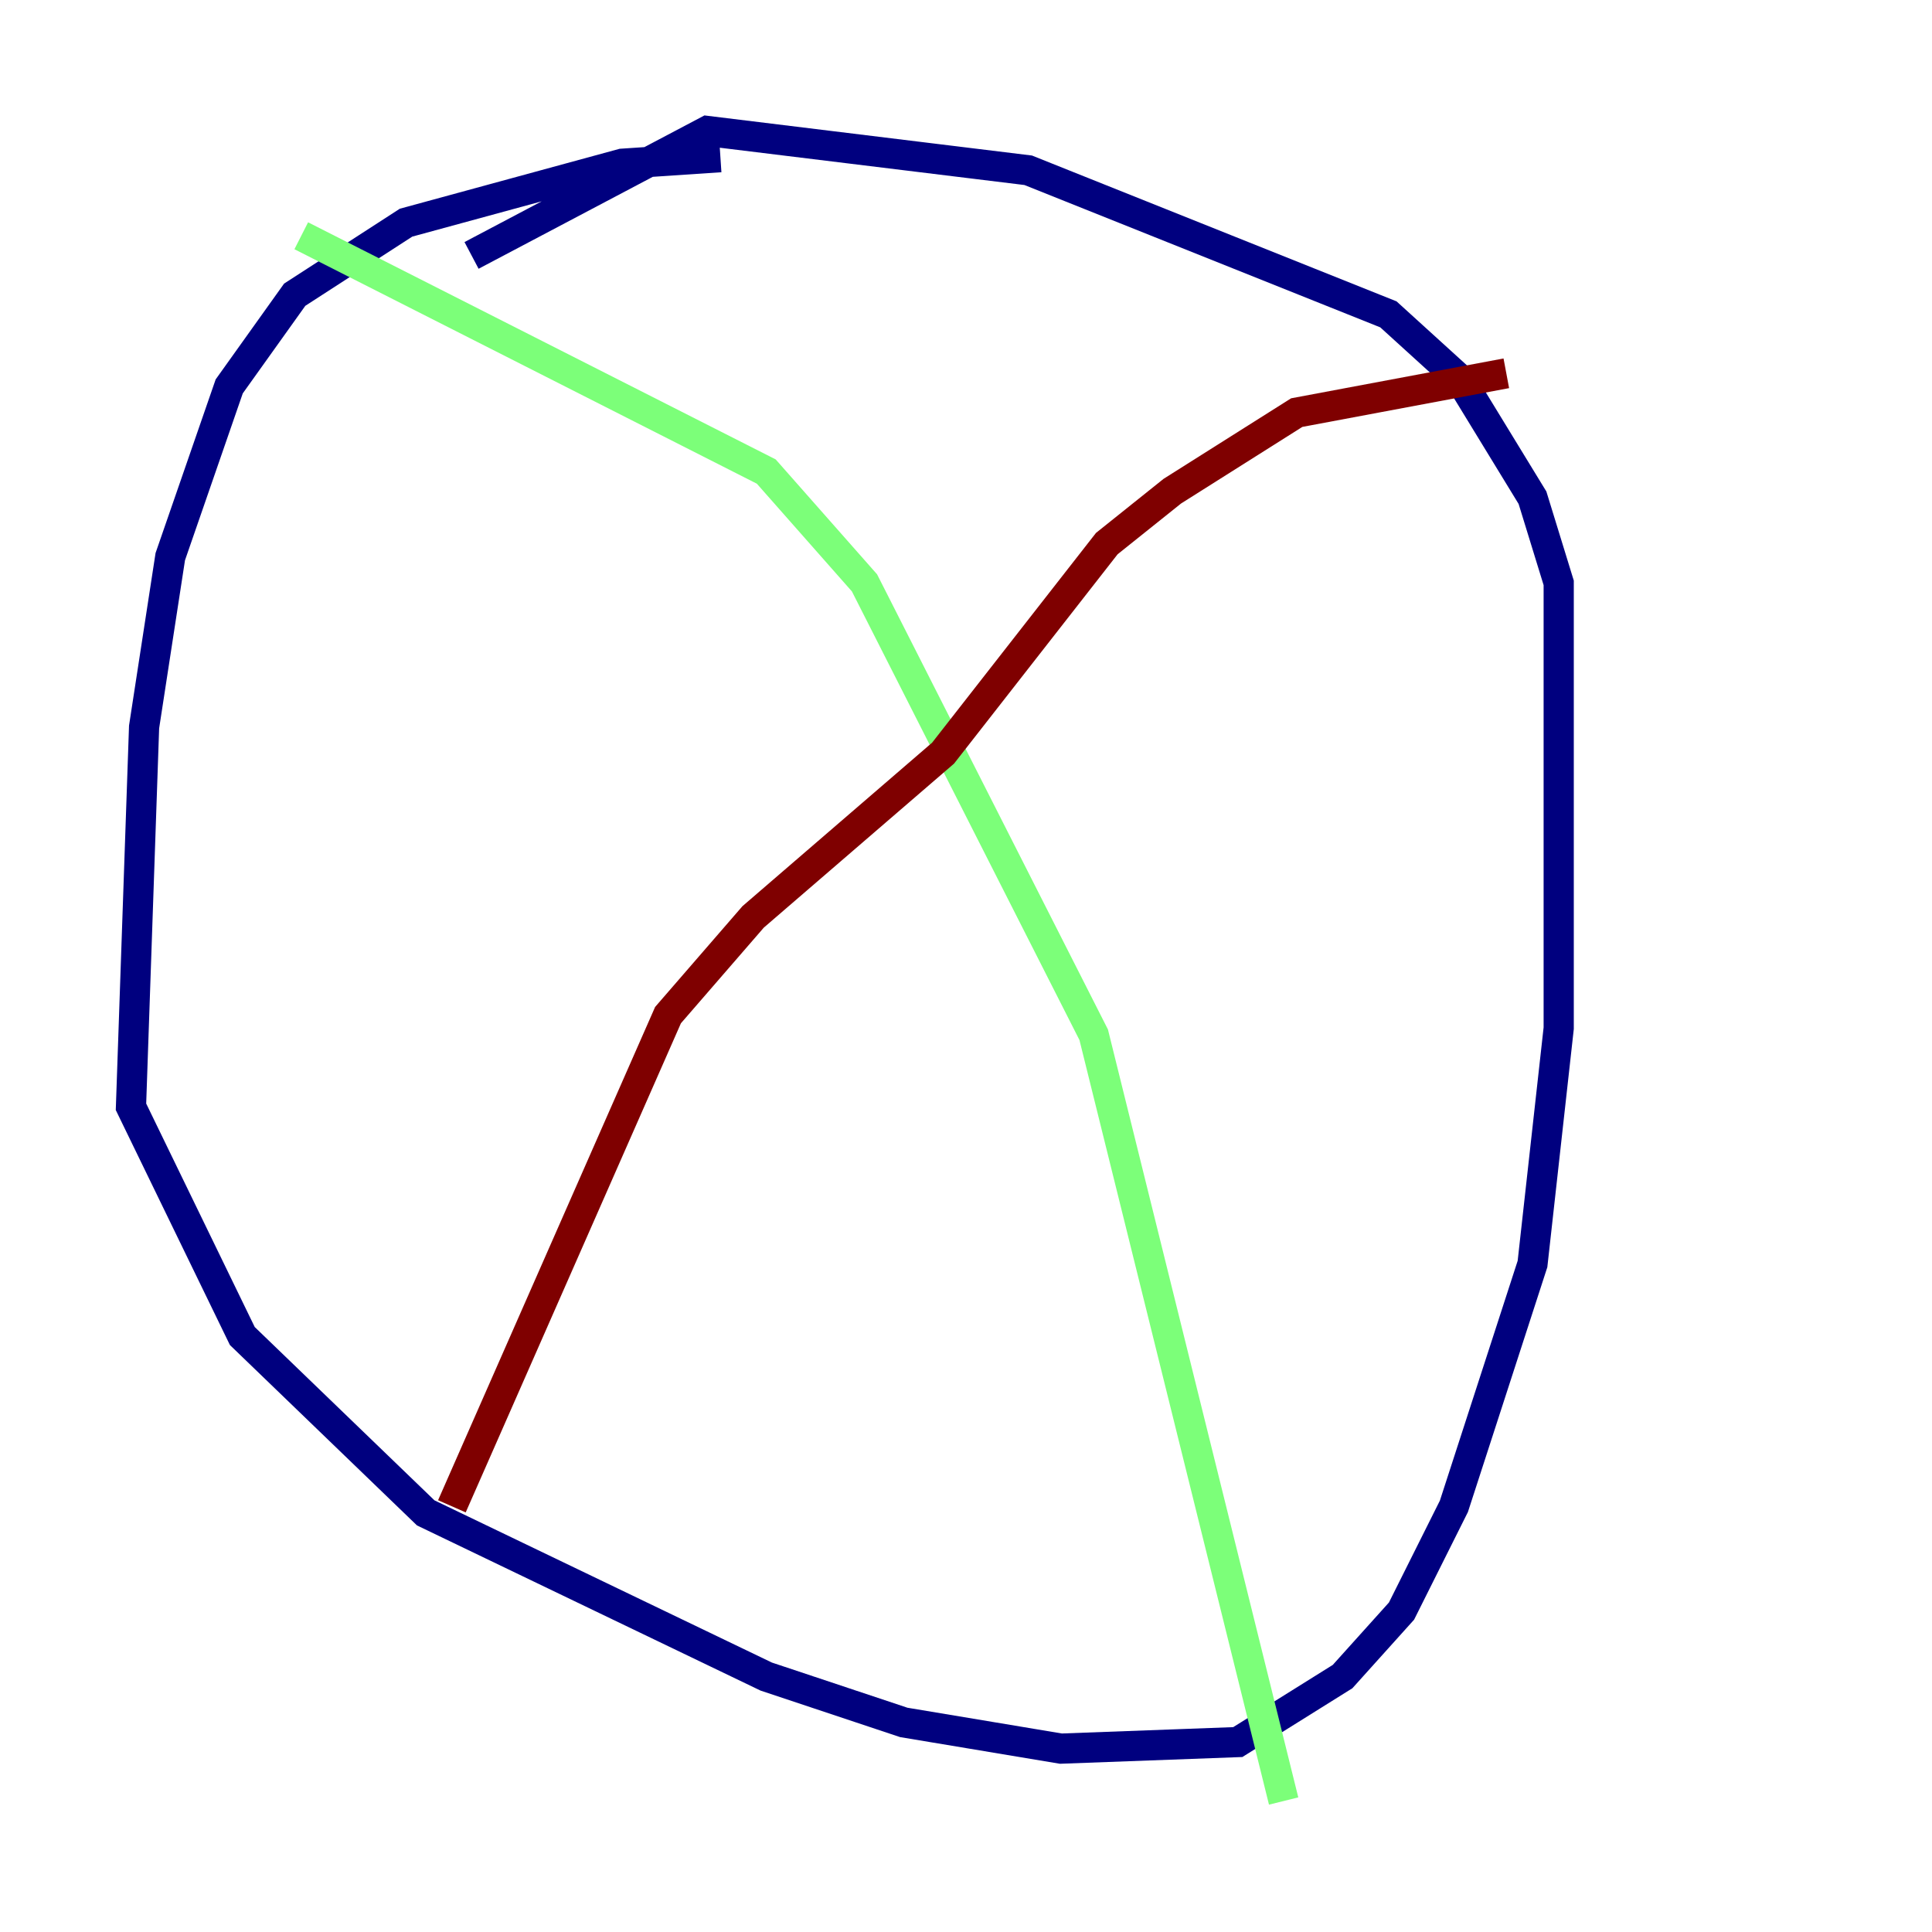 <?xml version="1.0" encoding="utf-8" ?>
<svg baseProfile="tiny" height="128" version="1.2" viewBox="0,0,128,128" width="128" xmlns="http://www.w3.org/2000/svg" xmlns:ev="http://www.w3.org/2001/xml-events" xmlns:xlink="http://www.w3.org/1999/xlink"><defs /><polyline fill="none" points="47.729,10.414 41.22,10.848 26.902,14.752 19.525,19.525 15.186,25.6 11.281,36.881 9.546,48.163 8.678,73.329 16.054,88.515 28.203,100.231 50.766,111.078 59.878,114.115 70.291,115.851 82.007,115.417 88.949,111.078 92.854,106.739 96.325,99.797 101.532,83.742 103.268,68.122 103.268,38.617 101.532,32.976 96.759,25.166 91.986,20.827 68.122,11.281 46.861,8.678 31.241,16.922" stroke="#00007f" stroke-width="2" /><polyline fill="none" points="19.959,15.62 50.766,31.241 57.275,38.617 72.461,68.556 85.044,119.322" stroke="#7cff79" stroke-width="2" /><polyline fill="none" points="99.797,24.732 85.912,27.336 77.668,32.542 73.329,36.014 62.481,49.898 49.898,60.746 44.258,67.254 29.939,99.797" stroke="#7f0000" stroke-width="2" /></svg>